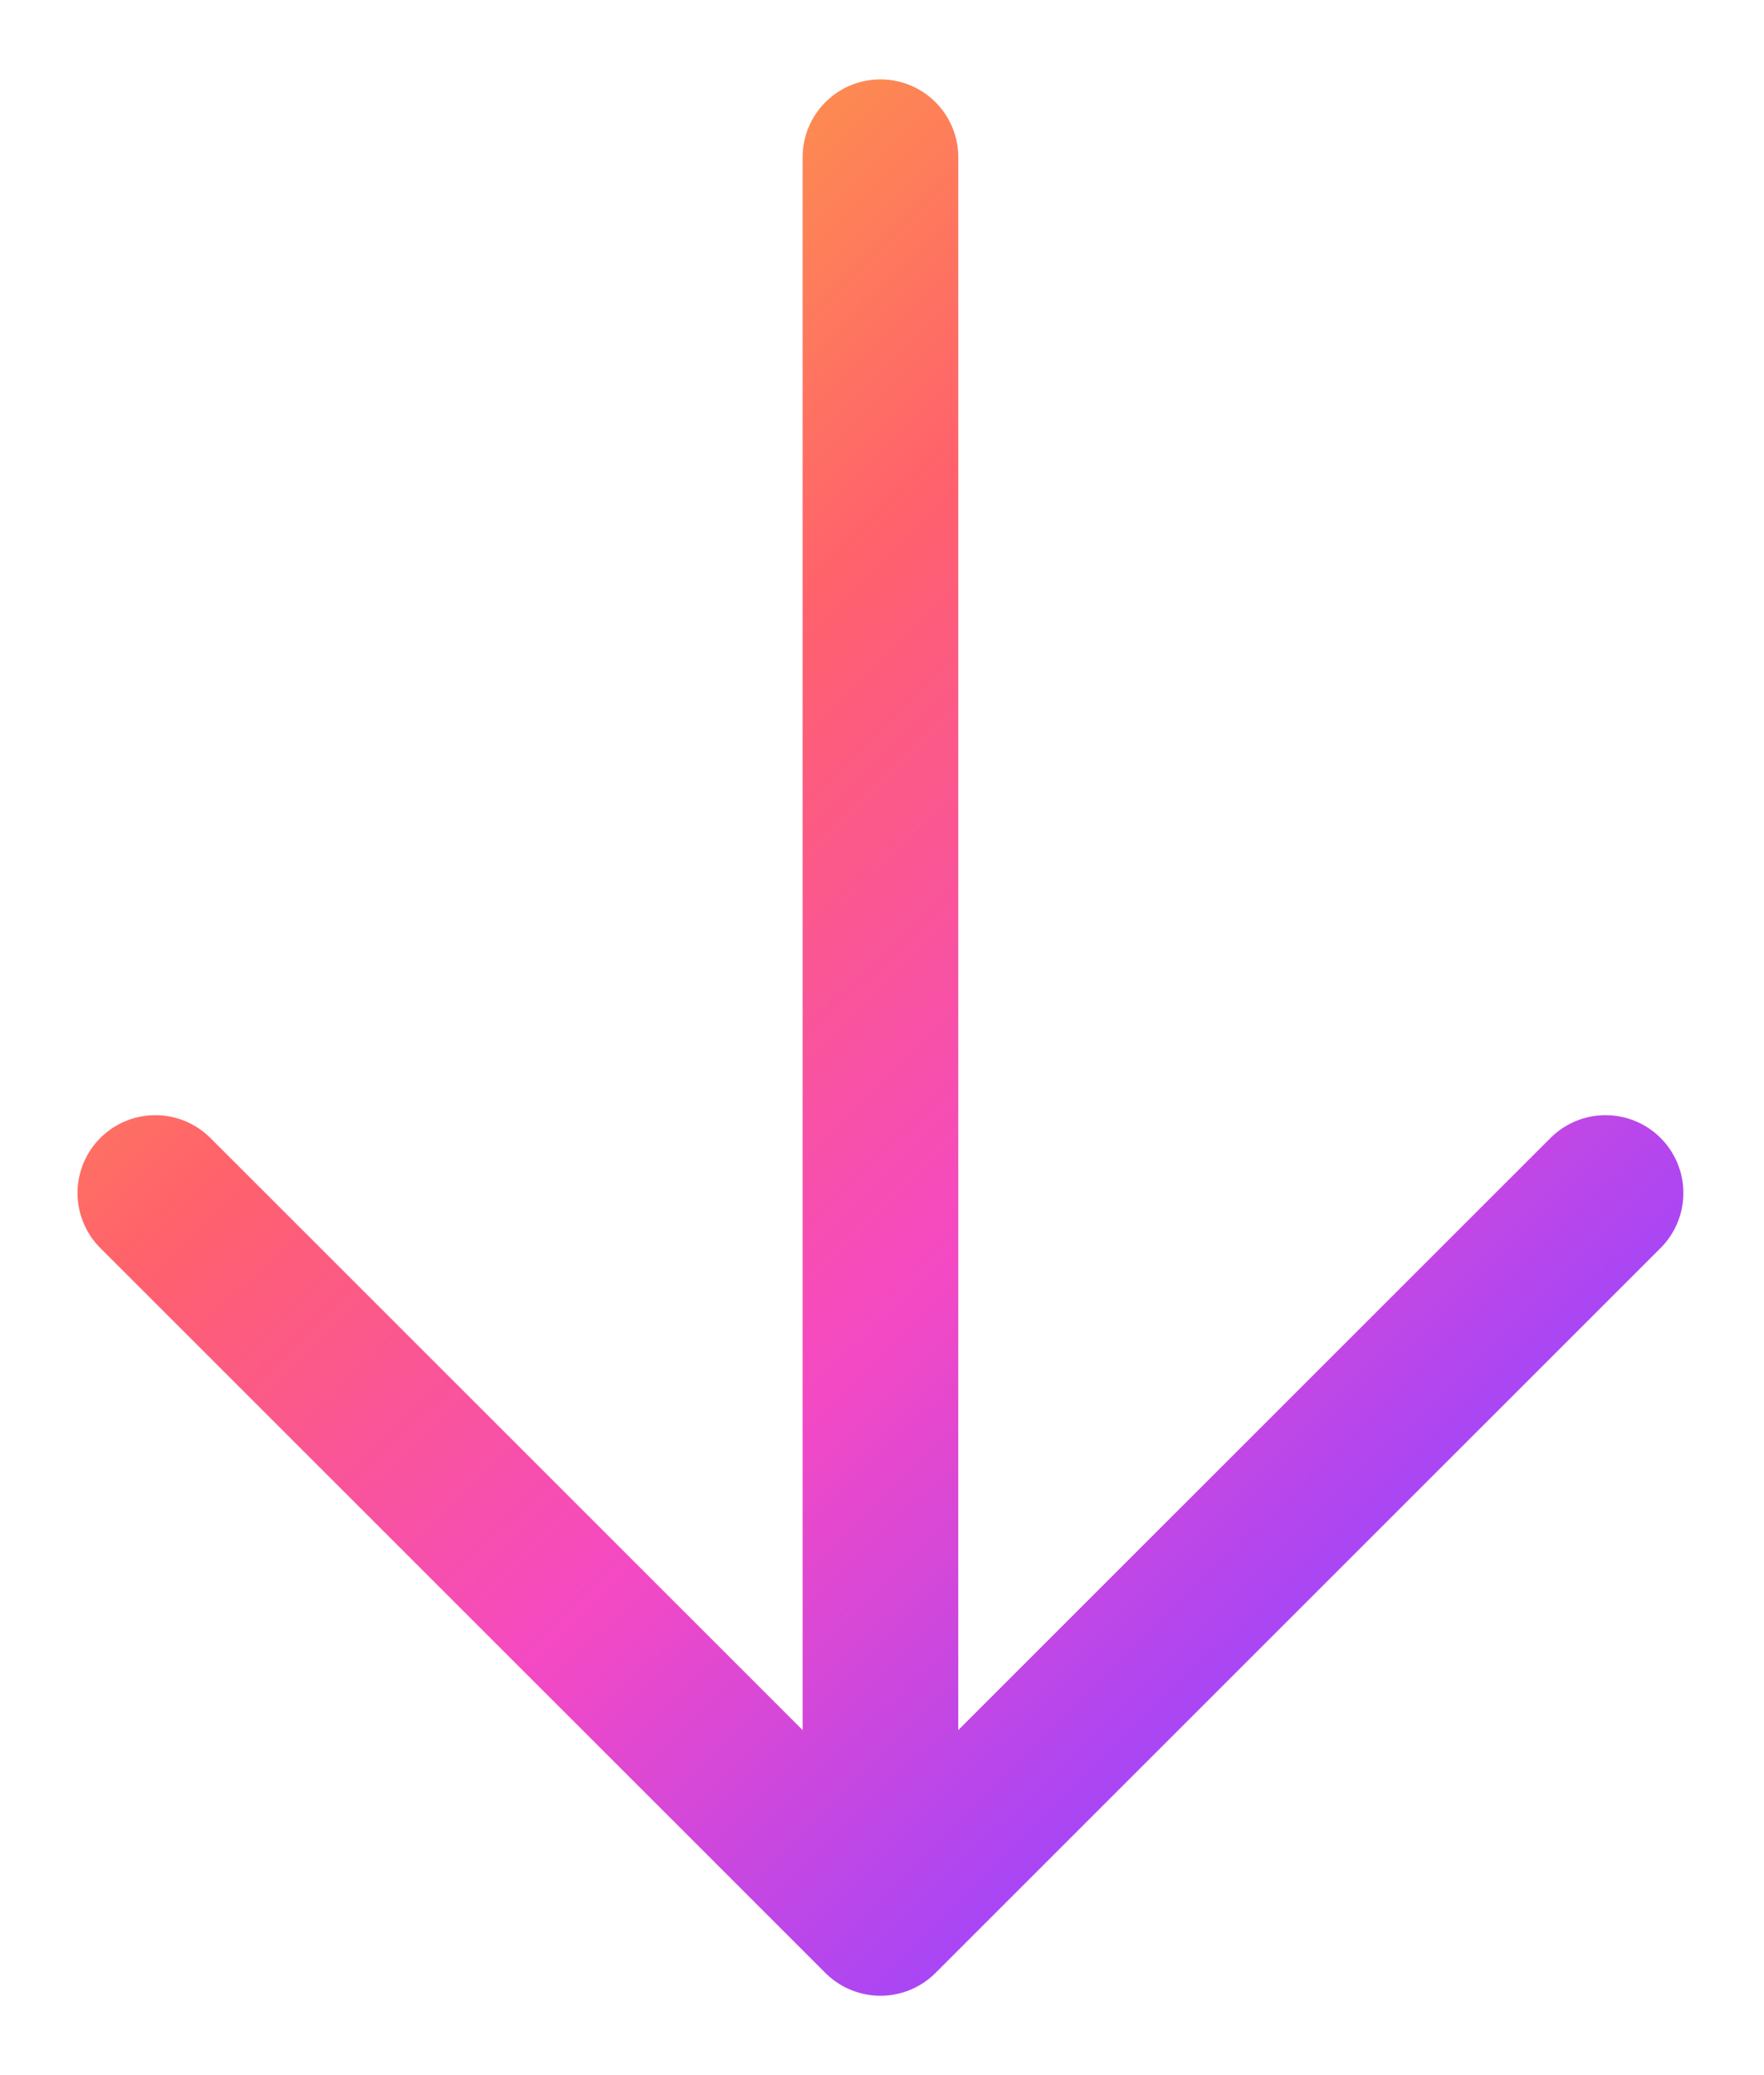 <svg width="17" height="20" viewBox="0 0 17 20" fill="none" xmlns="http://www.w3.org/2000/svg">
<path d="M8.485 1.515V18.485M8.485 18.485L15.473 11.498M8.485 18.485L1.497 11.498" stroke="url(#paint0_linear_1175_41438)" stroke-width="1.5" stroke-linecap="round" stroke-linejoin="round"/>
<defs>
<linearGradient id="paint0_linear_1175_41438" x1="20.285" y1="-14.086" x2="34.814" y2="0.731" gradientUnits="userSpaceOnUse">
<stop stop-color="#FCA341"/>
<stop offset="0.266" stop-color="#FF616C"/>
<stop offset="0.528" stop-color="#F449C4"/>
<stop offset="0.805" stop-color="#9945FF"/>
<stop offset="1" stop-color="#61CCB2"/>
</linearGradient>
</defs>
</svg>
